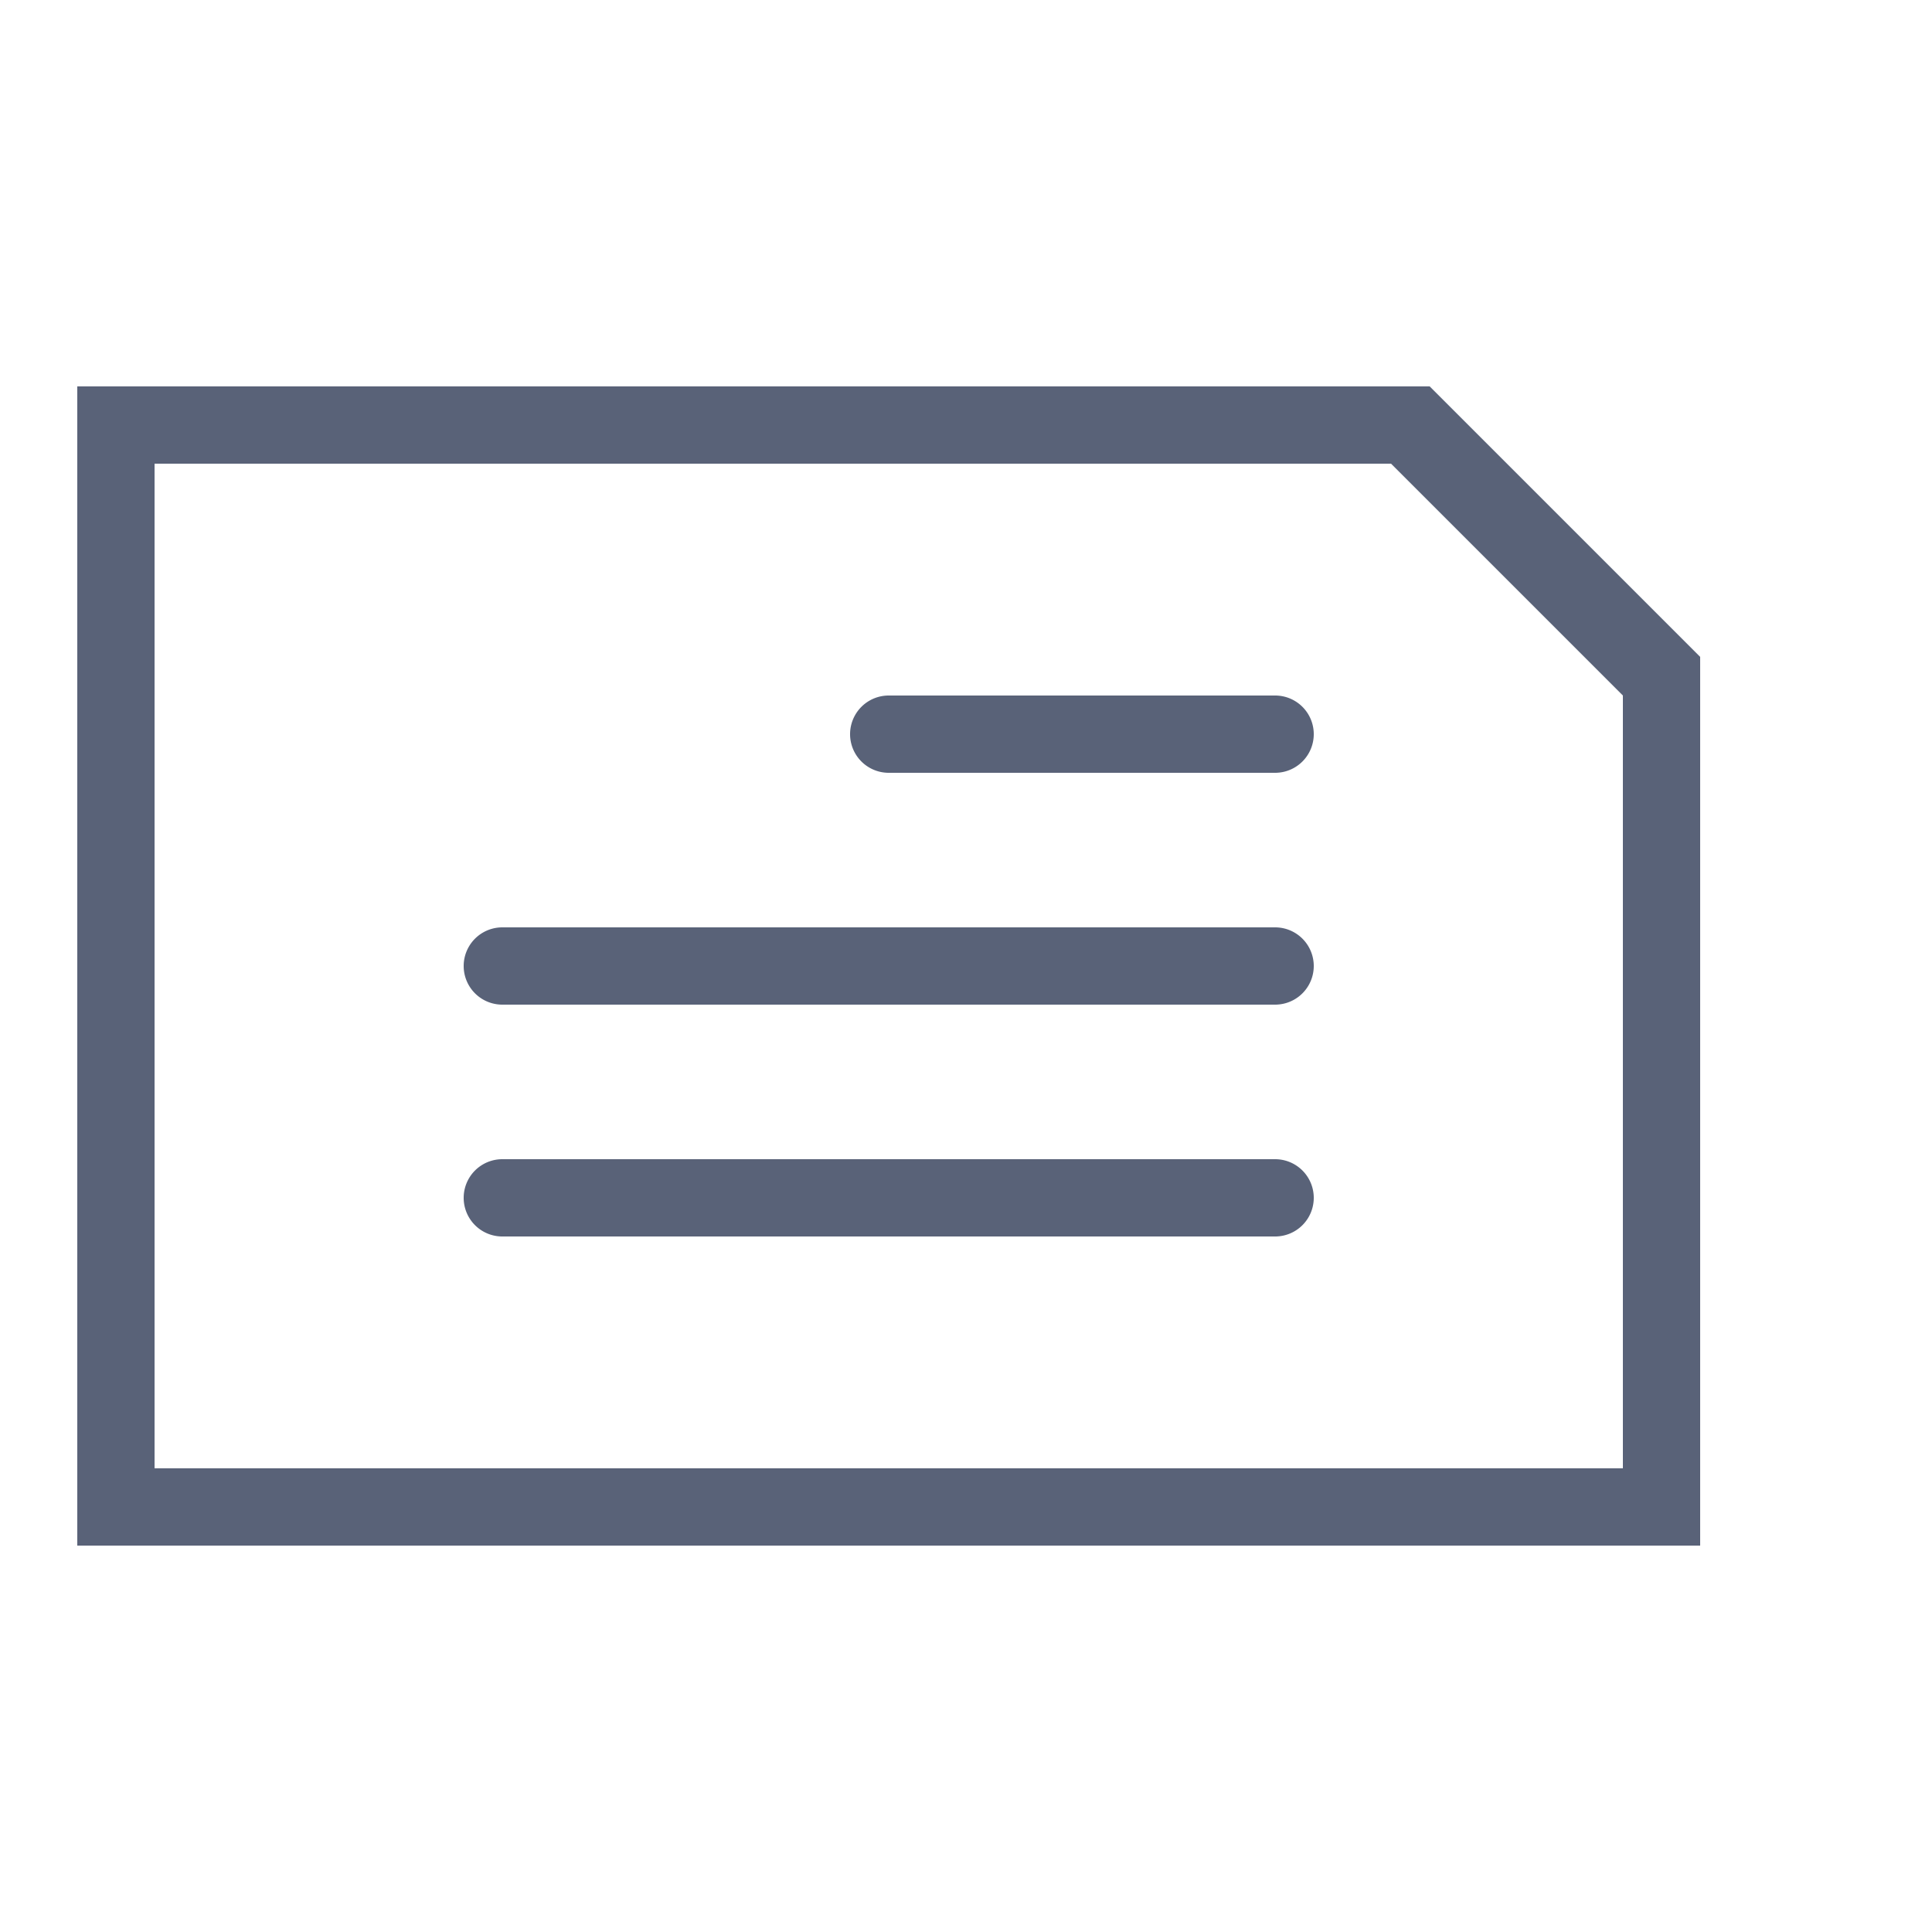 <svg xmlns="http://www.w3.org/2000/svg" width="50" height="50" viewBox="0 0 50 50">
  <defs>
    <style>
      .cls-1 {
        fill: #596278;
        fill-rule: evenodd;
      }
    </style>
  </defs>
  <path class="cls-1" d="M37,10H2V40H44V17Zm5,28H4V12H36l6,6V38ZM33,18H23a1,1,0,0,0,0,2H33A1,1,0,0,0,33,18Zm0,6H13a1,1,0,0,0,0,2H33A1,1,0,0,0,33,24Zm0,6H13a1,1,0,0,0,0,2H33A1,1,0,0,0,33,30Z"/>
</svg>

